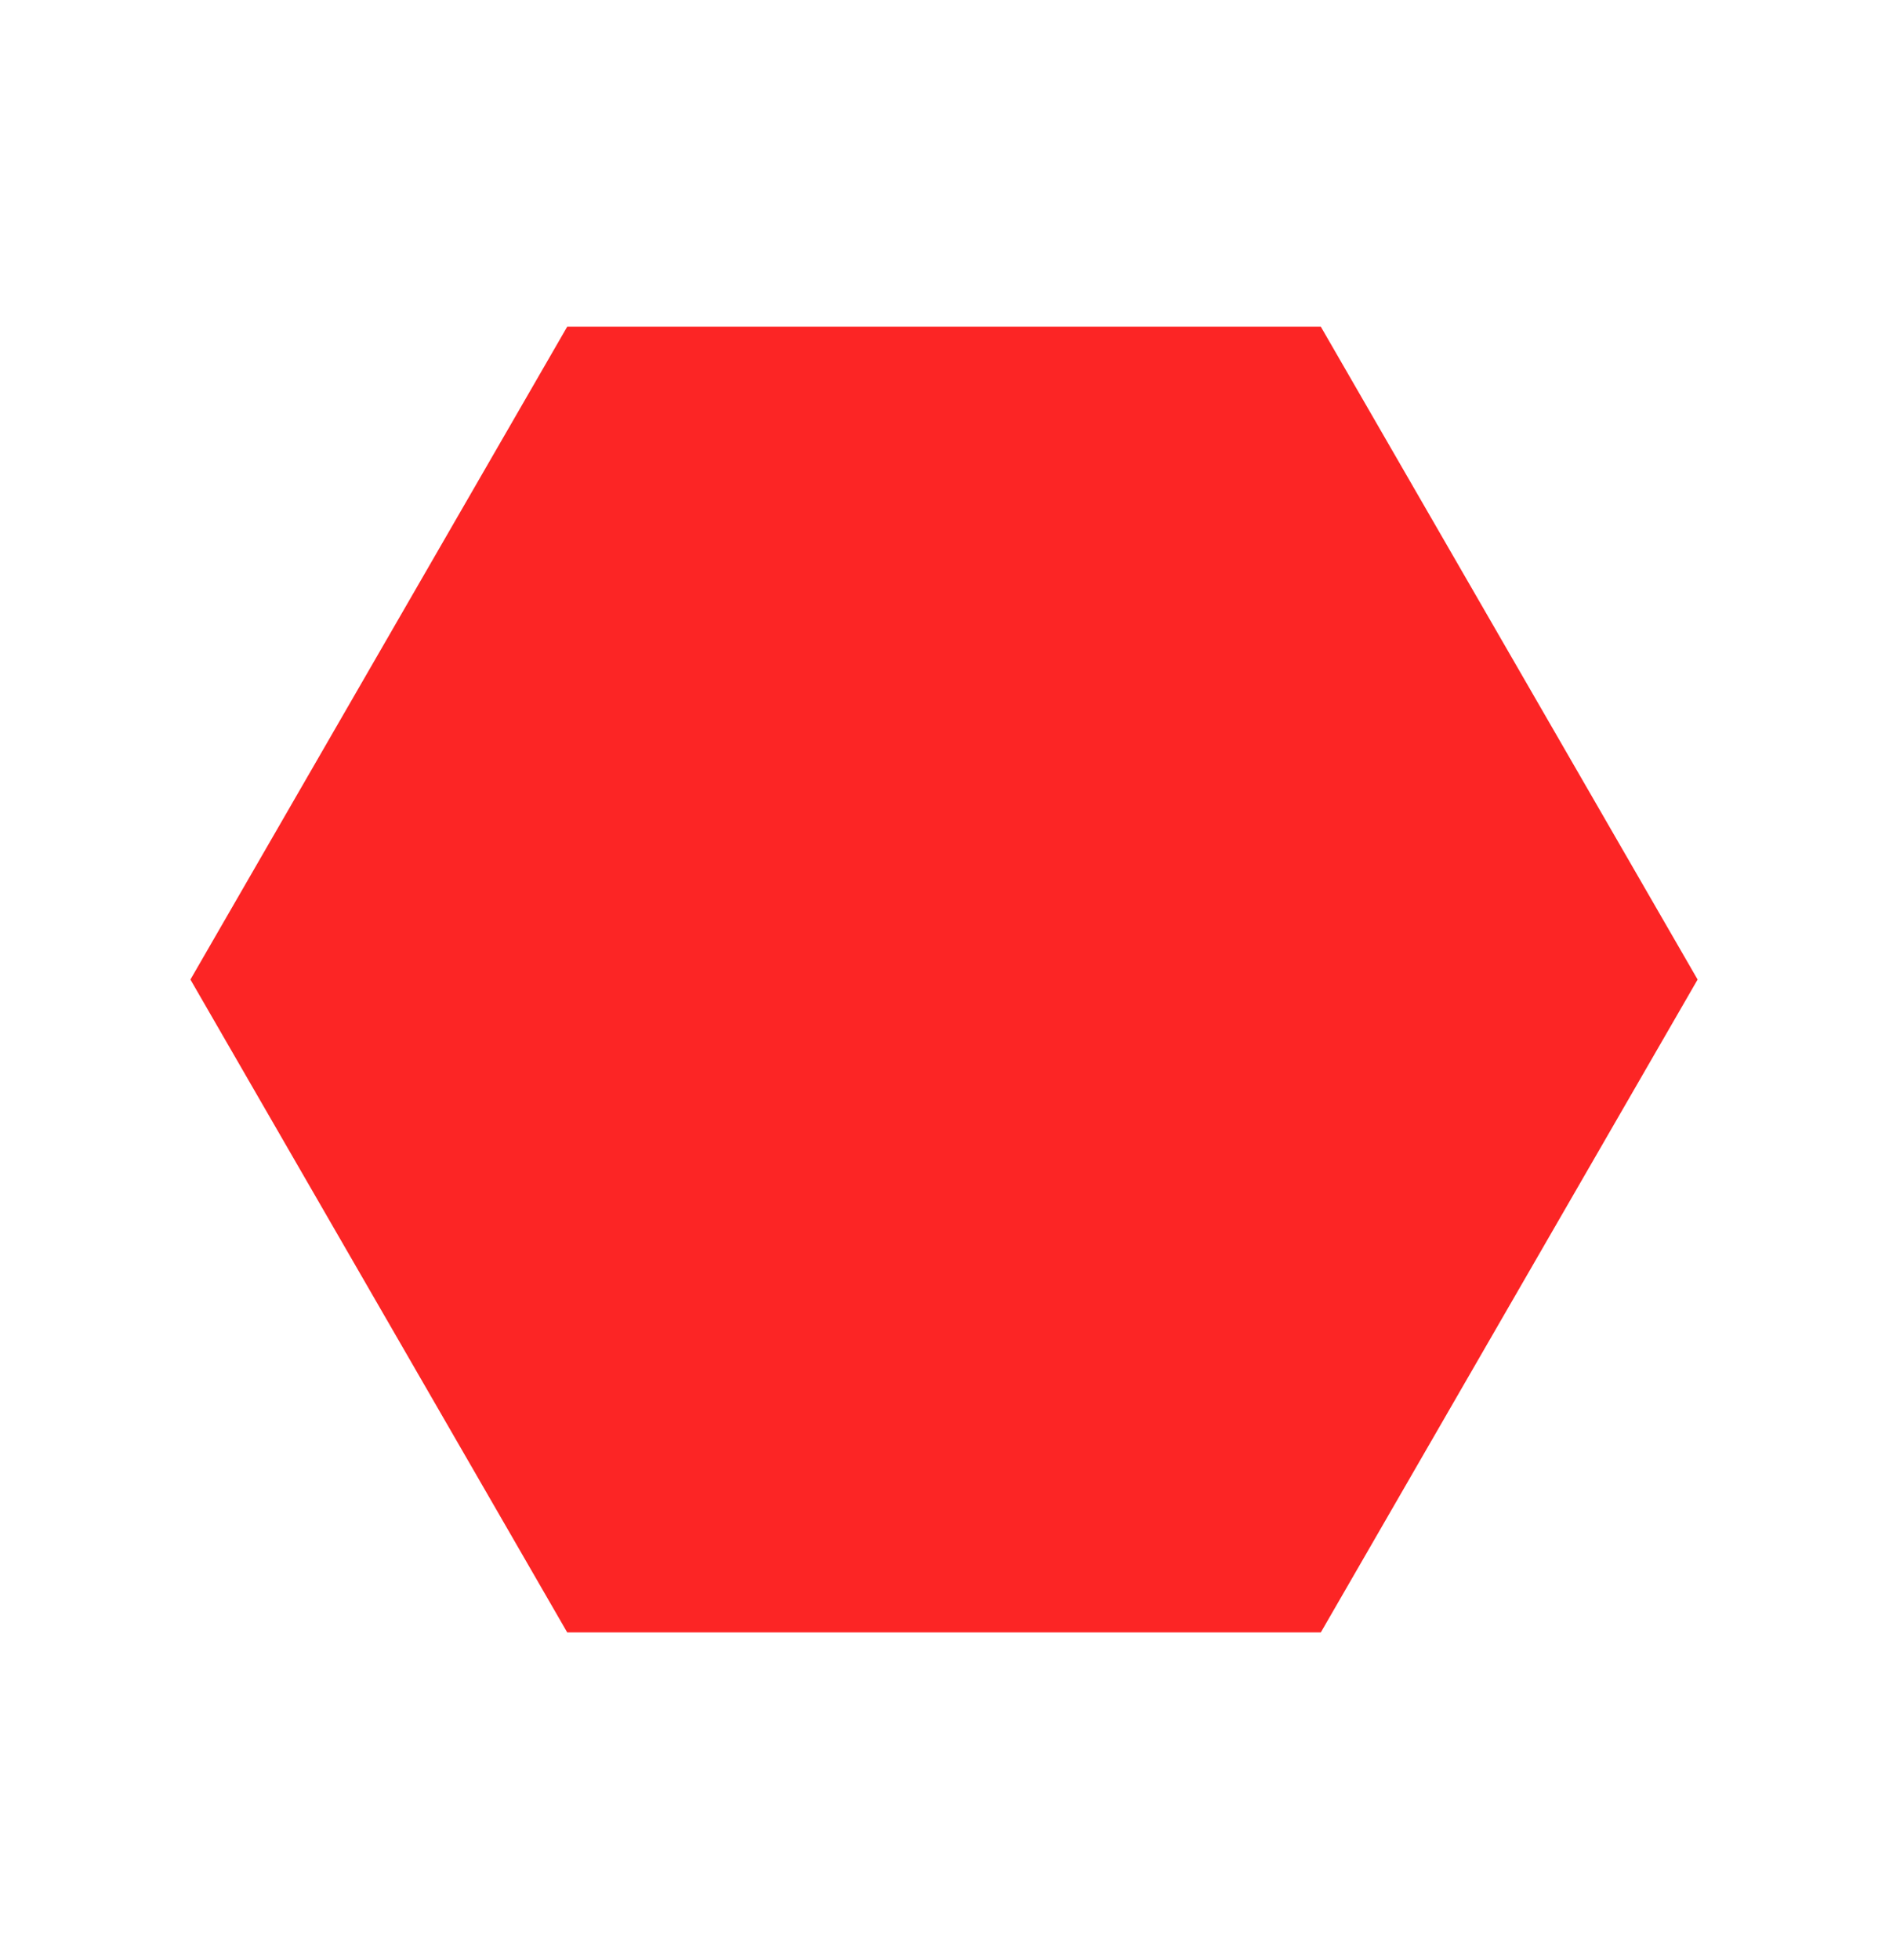 <svg width="376" height="390" viewBox="0 0 376 390" fill="none" xmlns="http://www.w3.org/2000/svg">
<path d="M112.904 324.808L37.904 194.904L112.904 65L262.904 65L337.904 194.904L262.904 324.808L112.904 324.808Z" fill="#FC2525"/>
</svg>
